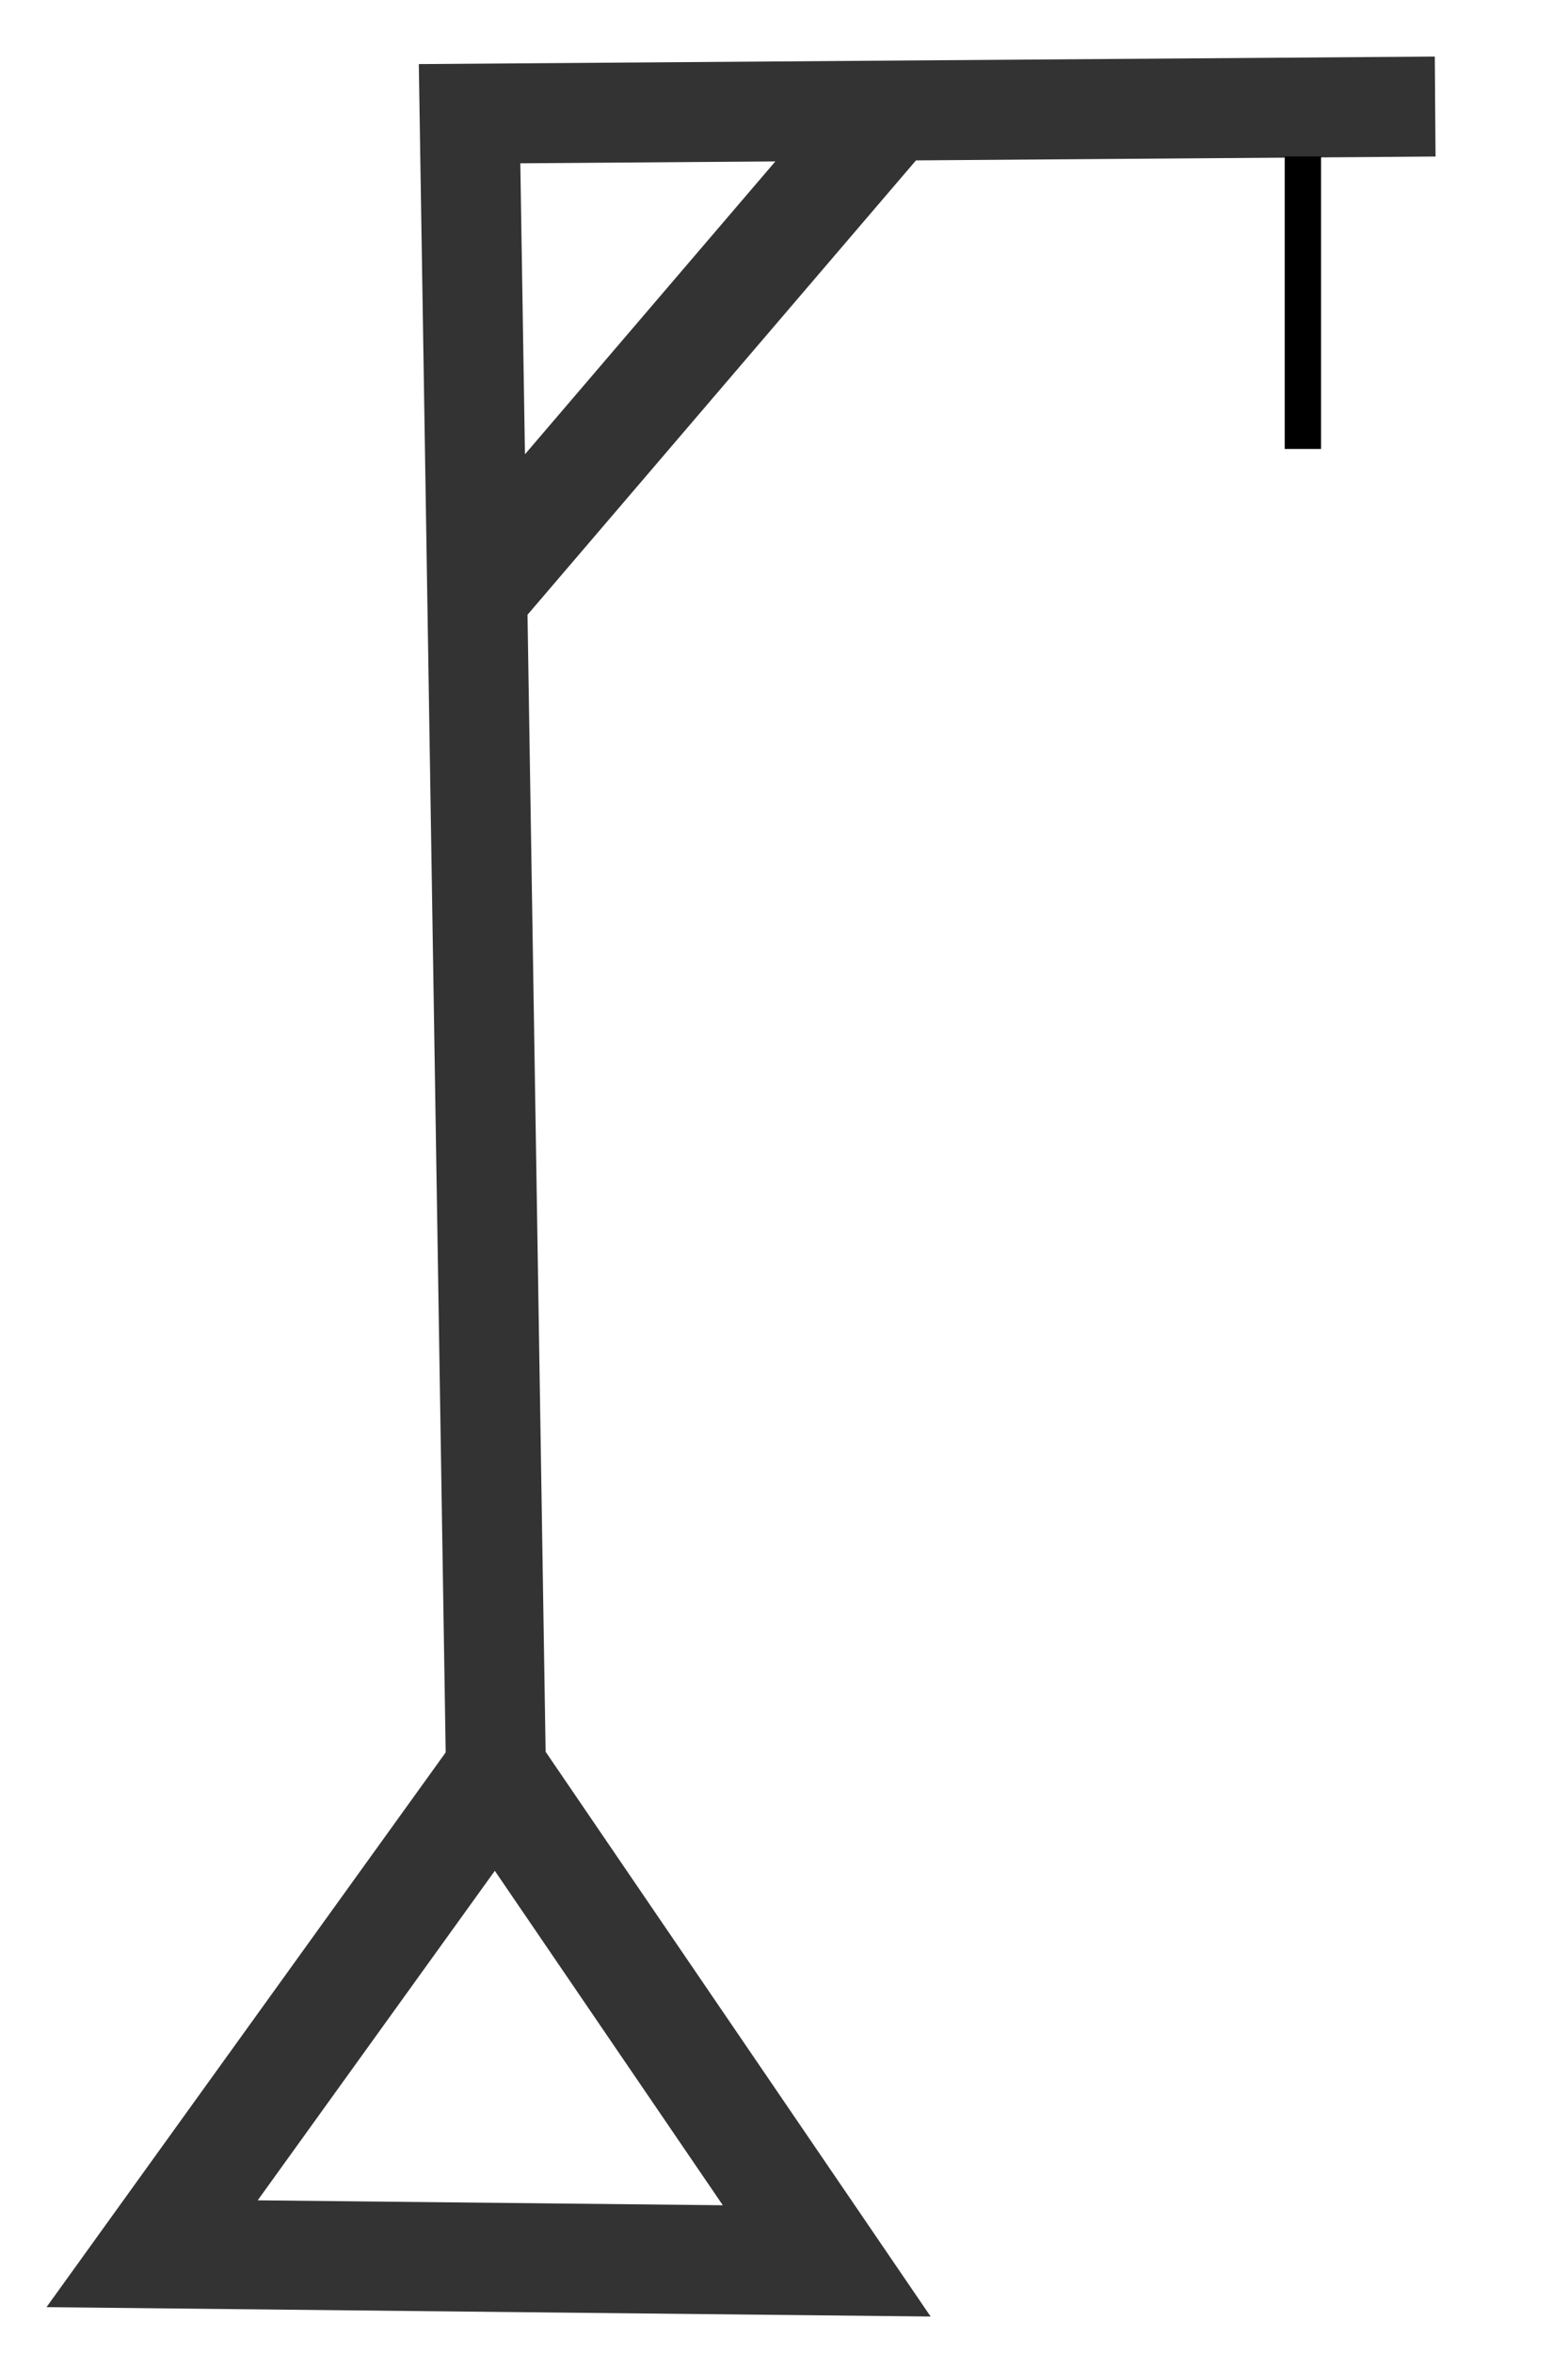<?xml version="1.0" encoding="UTF-8" standalone="no"?>
<svg
   xmlns:dc="http://purl.org/dc/elements/1.1/"
   xmlns:cc="http://creativecommons.org/ns#"
   xmlns:rdf="http://www.w3.org/1999/02/22-rdf-syntax-ns#"
   xmlns:svg="http://www.w3.org/2000/svg"
   xmlns="http://www.w3.org/2000/svg"
   id="svg8"
   version="1.1"
   viewBox="0 0 52.917 79.375"
   height="300"
   width="200">
  <defs
     id="defs2" />
  <g
     transform="translate(0,-217.625)"
     id="layer1">
    <path
       id="path4551"
       d="M 27.9,293.893 5.133,293.652 16.74,277.529 Z"
       style="fill:none;stroke:#333333;stroke-width:3.679;stroke-linecap:butt;stroke-linejoin:miter;stroke-miterlimit:4;stroke-dasharray:none;stroke-opacity:1" />
    <path
       id="path4553"
       d="M 16.74,277.529 15.847,221.46 48.434,221.219"
       style="fill:none;stroke:#333333;stroke-width:3.372;stroke-linecap:butt;stroke-linejoin:miter;stroke-miterlimit:4;stroke-dasharray:none;stroke-opacity:1" />
    <path
       id="path4555"
       d="M 30.178,221.137 16.247,237.424"
       style="fill:none;stroke:#333333;stroke-width:3.584;stroke-linecap:butt;stroke-linejoin:miter;stroke-miterlimit:4;stroke-dasharray:none;stroke-opacity:1" />
    <path
       id="path4559"
       d="m 43.97,222.904 v 9.866"
       style="fill:none;stroke:#000000;stroke-width:1.226;stroke-linecap:butt;stroke-linejoin:miter;stroke-miterlimit:4;stroke-dasharray:none;stroke-opacity:1" />
  </g>
</svg>
